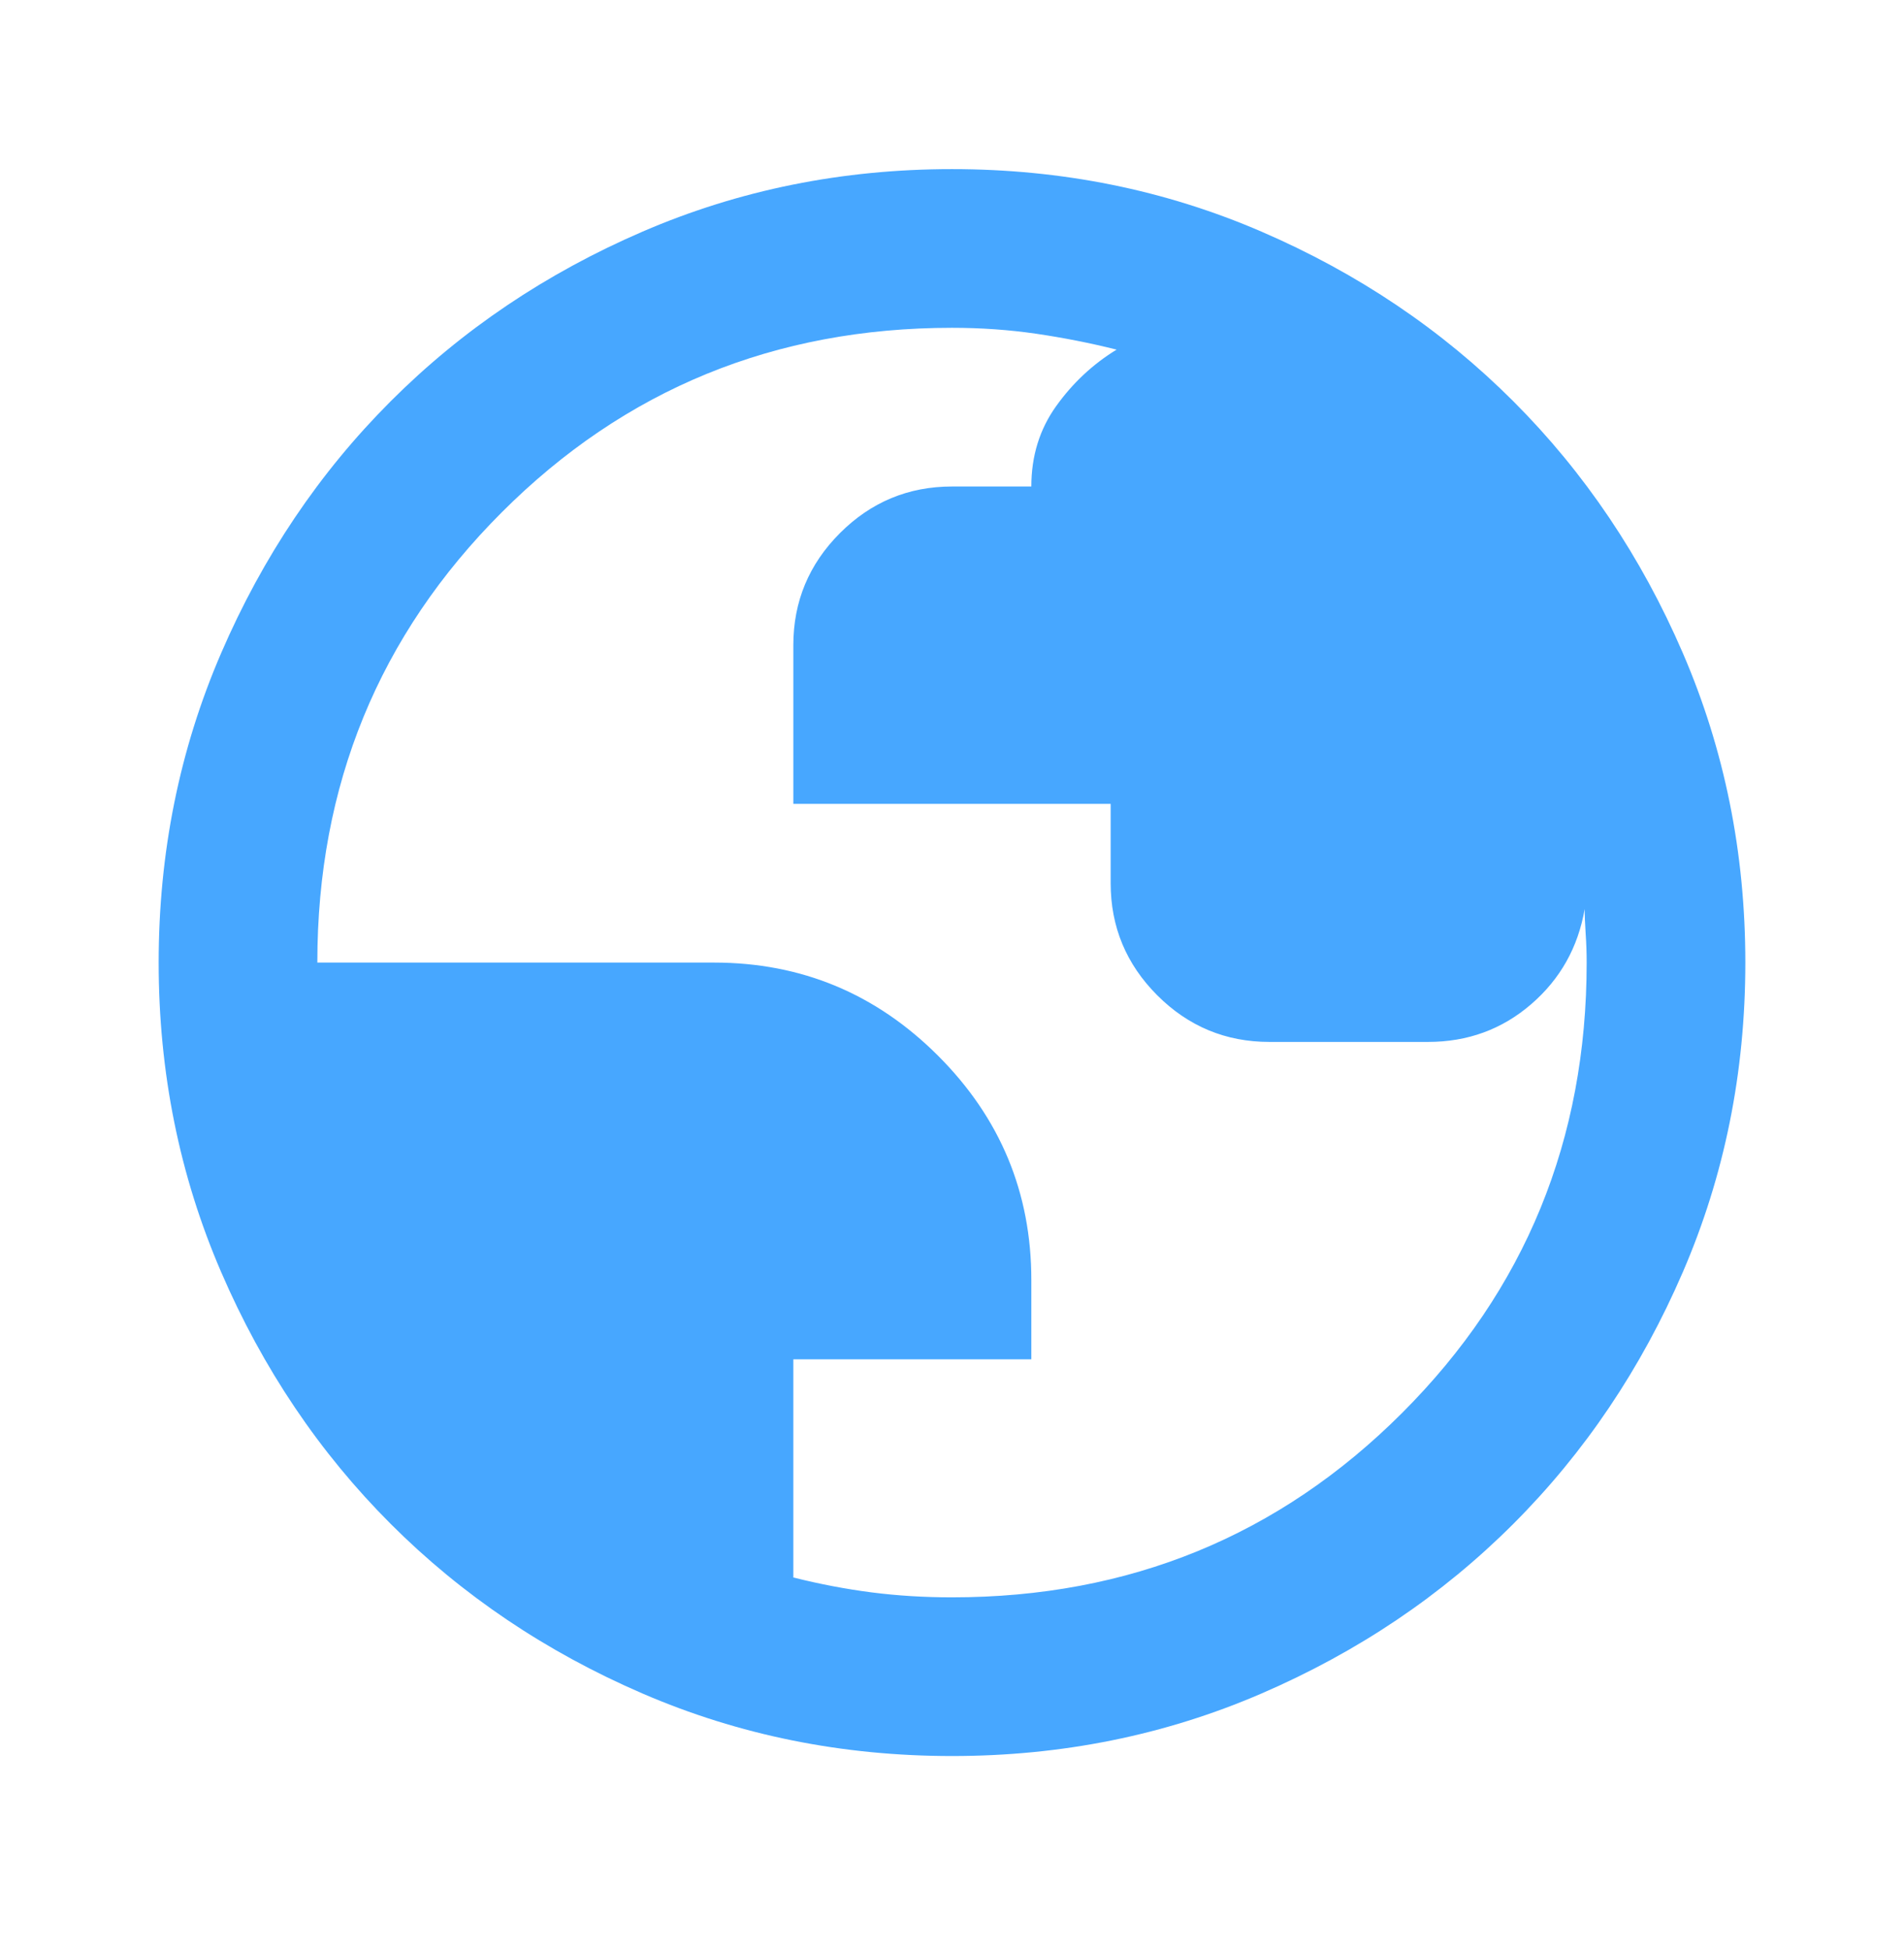 <svg width="42" height="43" viewBox="0 0 42 43" fill="none" xmlns="http://www.w3.org/2000/svg">
<g id="globe">
<mask id="mask0_1_4814" style="mask-type:alpha" maskUnits="userSpaceOnUse" x="0" y="0" width="42" height="43">
<rect id="Bounding box" y="0.23" width="42" height="42" fill="#D9D9D9"/>
</mask>
<g mask="url(#mask0_1_4814)">
<path id="globe_2" d="M21 38.73C18.579 38.73 16.304 38.271 14.175 37.352C12.046 36.433 10.194 35.186 8.619 33.611C7.044 32.036 5.797 30.184 4.878 28.055C3.959 25.926 3.5 23.651 3.5 21.23C3.5 18.809 3.959 16.534 4.878 14.405C5.797 12.276 7.044 10.424 8.619 8.849C10.194 7.274 12.046 6.027 14.175 5.108C16.304 4.189 18.579 3.73 21 3.73C23.421 3.73 25.696 4.189 27.825 5.108C29.954 6.027 31.806 7.274 33.381 8.849C34.956 10.424 36.203 12.276 37.122 14.405C38.041 16.534 38.5 18.809 38.5 21.23C38.5 23.651 38.041 25.926 37.122 28.055C36.203 30.184 34.956 32.036 33.381 33.611C31.806 35.186 29.954 36.433 27.825 37.352C25.696 38.271 23.421 38.73 21 38.73ZM21 35.23C24.908 35.23 28.219 33.874 30.931 31.161C33.644 28.449 35 25.138 35 21.23C35 21.026 34.993 20.814 34.978 20.596C34.964 20.377 34.956 20.195 34.956 20.049C34.81 20.895 34.417 21.595 33.775 22.149C33.133 22.703 32.375 22.98 31.5 22.98H28C27.038 22.98 26.213 22.637 25.528 21.952C24.843 21.266 24.5 20.442 24.5 19.48V17.73H17.5V14.23C17.5 13.268 17.843 12.444 18.528 11.758C19.213 11.073 20.038 10.73 21 10.73H22.75C22.75 10.059 22.932 9.469 23.297 8.958C23.662 8.448 24.106 8.032 24.631 7.711C24.048 7.565 23.457 7.449 22.859 7.361C22.262 7.274 21.642 7.23 21 7.23C17.092 7.23 13.781 8.586 11.069 11.299C8.356 14.011 7 17.322 7 21.23H15.75C17.675 21.23 19.323 21.915 20.694 23.286C22.065 24.657 22.75 26.305 22.75 28.23V29.98H17.5V34.792C18.083 34.938 18.659 35.048 19.228 35.121C19.797 35.194 20.387 35.23 21 35.23Z" fill="#47A7FF"/>
</g>
</g>
</svg>
